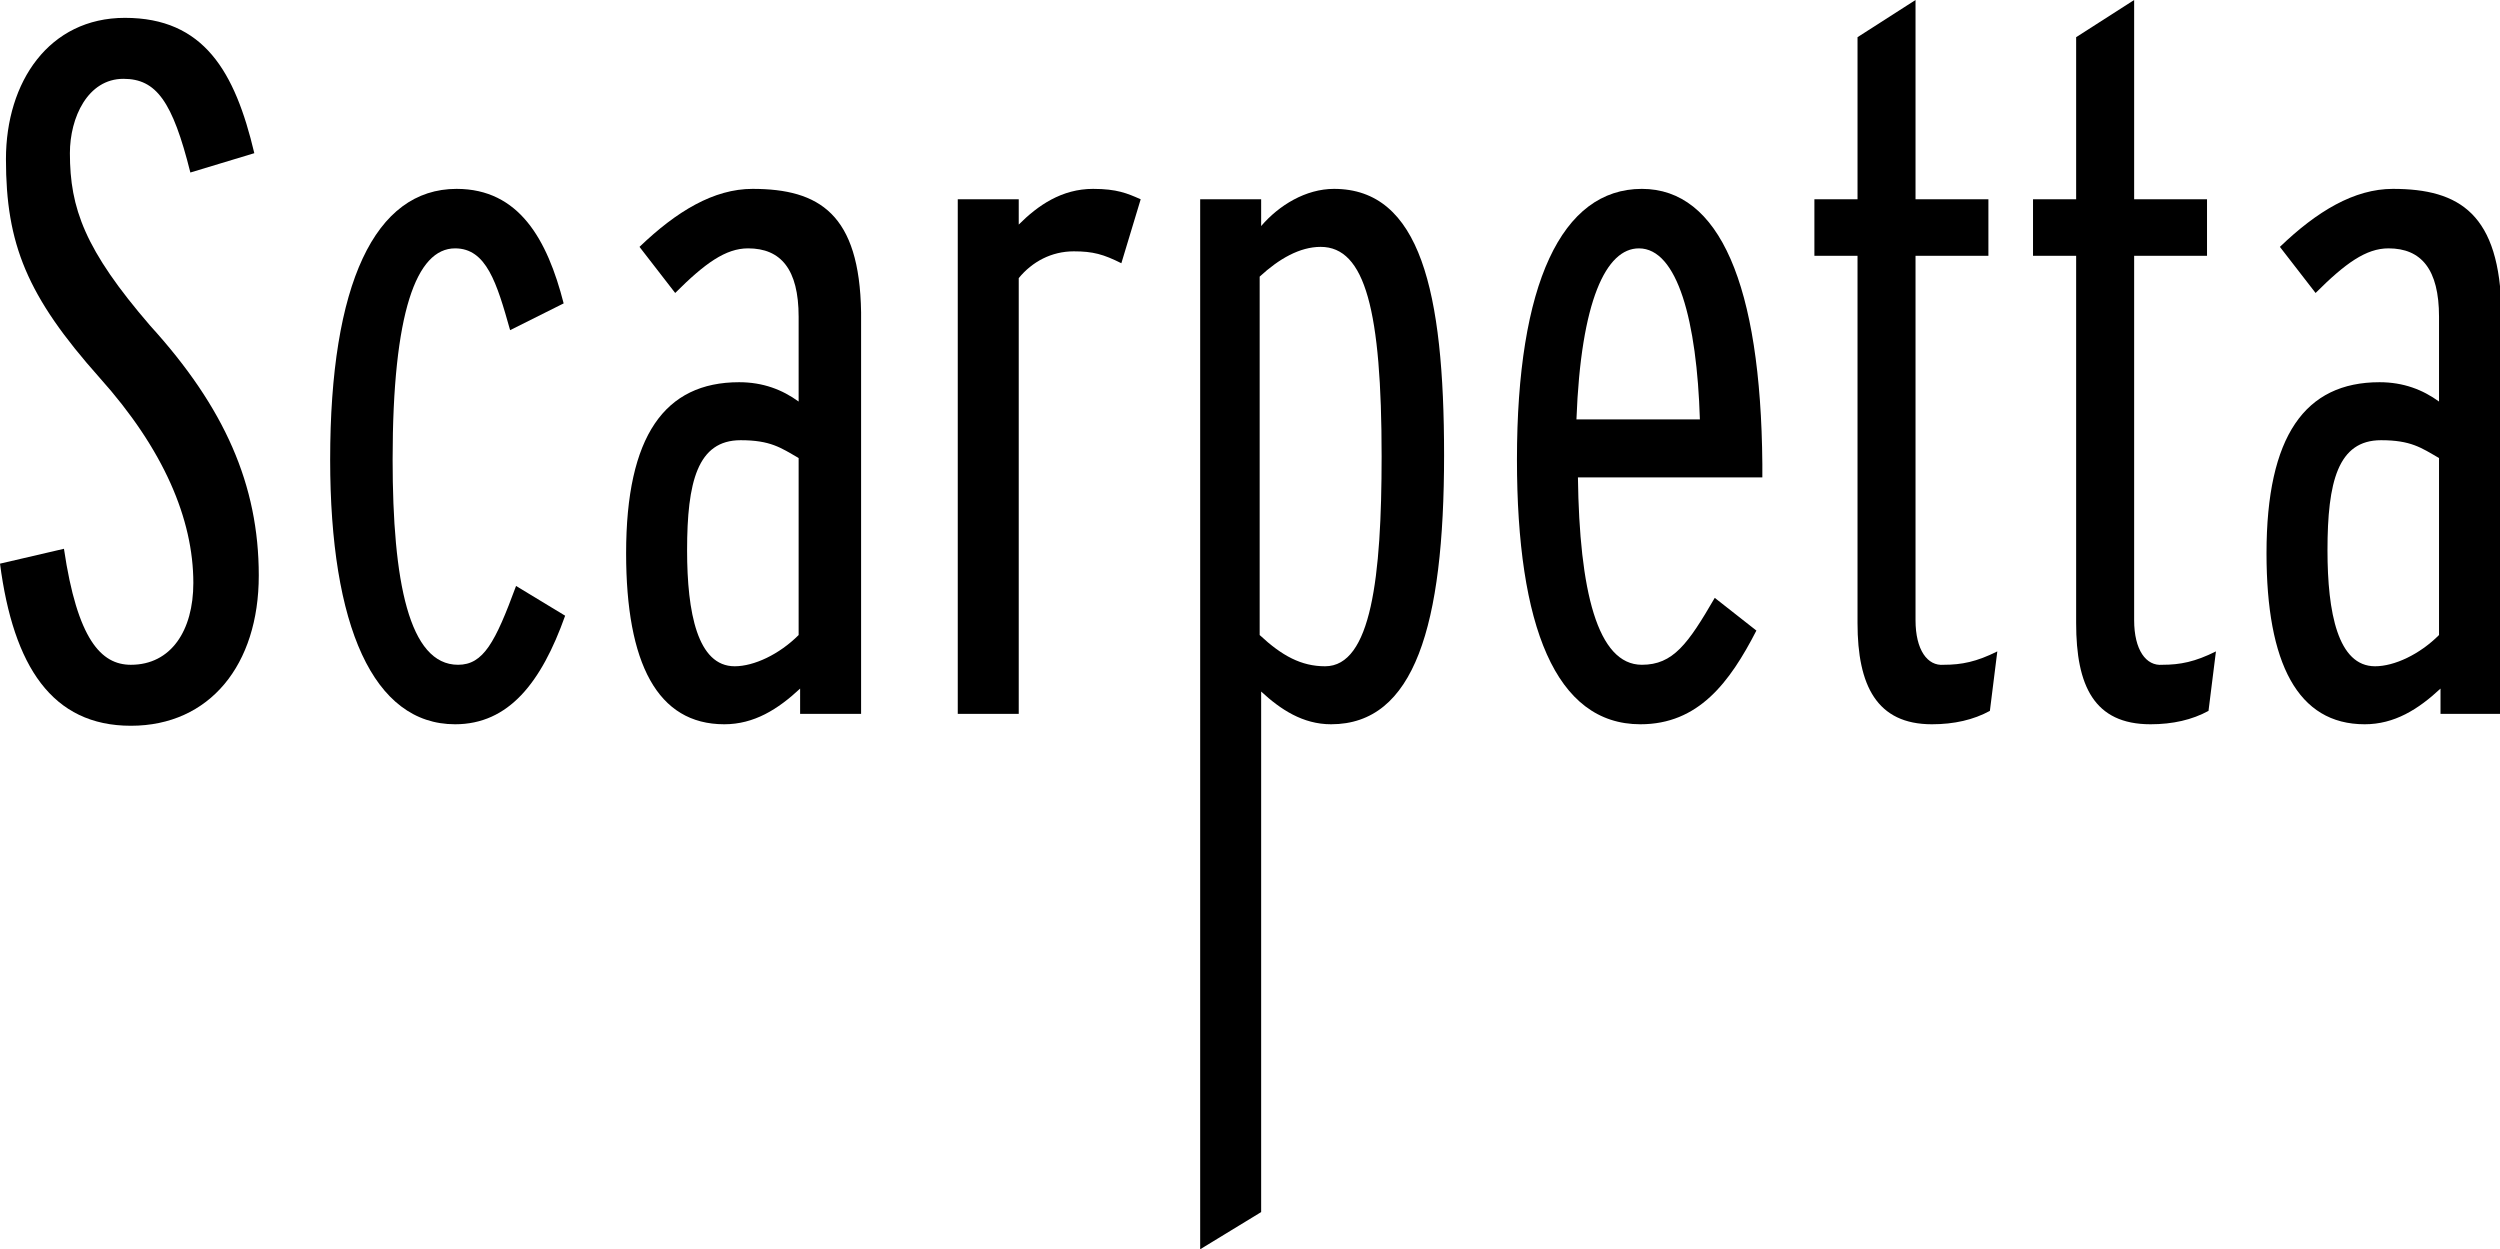 <svg class="svg-logo" version="1.0" id="Layer_1" xmlns="http://www.w3.org/2000/svg" xmlns:xlink="http://www.w3.org/1999/xlink" x="0px" y="0px" viewBox="0 0 168.1 84" enable-background="new 0 0 168.1 84" xml:space="preserve"> <g> <path id="s" class="animate-letter" d="M4.7,10.3c0-2.4,1.2-5,3.6-5c2.2,0,3.3,1.5,4.5,6.3l4.3-1.3c-1.3-5.5-3.4-9.1-8.7-9.1c-5.1,0-8,4.3-8,9.5 c0,5.7,1.4,9.2,6.3,14.7c4.3,4.8,6.3,9.5,6.3,13.8c0,3.2-1.5,5.5-4.2,5.5c-2,0-3.6-1.7-4.5-7.8l-4.3,1c0.9,6.9,3.5,10.9,8.8,10.9 c5.3,0,8.6-4.1,8.6-10.1c0-6.1-2.3-11.3-7.3-16.8C5.7,16.8,4.7,14,4.7,10.3z"></path> <path id="c" class="animate-letter" d="M30.8,44.7c-3.3,0-4.4-5.6-4.4-13.8c0-9.9,1.6-14.2,4.2-14.2c2.1,0,2.8,2.3,3.7,5.5l3.6-1.8 c-1.1-4.3-3-7.7-7.2-7.7c-5.5,0-8.5,6.4-8.5,18.2c0,11.2,2.9,17.8,8.4,17.8c3.6,0,5.8-2.8,7.4-7.3l-3.3-2 C33.3,43.2,32.5,44.7,30.8,44.7z"></path> <path id="a1" class="animate-letter" d="M50.6,12.7c-2.6,0-5.1,1.5-7.6,3.9l2.4,3.1c2-2,3.4-3,4.9-3c2.2,0,3.4,1.4,3.4,4.6V27 c-1.1-0.8-2.4-1.3-4-1.3c-5,0-7.6,3.6-7.6,11.5c0,7.4,2.1,11.5,6.6,11.5c2,0,3.6-1,5.1-2.4V48h4.1V21 C57.8,14.4,55.1,12.7,50.6,12.7z M53.7,42.7c-1.3,1.3-3,2.1-4.3,2.1c-2.5,0-3.2-3.6-3.2-7.8c0-4.6,0.7-7.4,3.6-7.4 c2,0,2.7,0.5,3.9,1.2V42.7z"></path> <path id="r" class="animate-letter" d="M68.5,15.1v-1.7h-4.1V48h4.1V18.7c0.9-1.1,2.2-1.8,3.7-1.8c1.3,0,2,0.2,3.2,0.8l1.3-4.3 c-0.9-0.4-1.6-0.7-3.2-0.7C71.4,12.7,69.8,13.8,68.5,15.1z"></path> <path id="p" class="animate-letter" d="M97.1,30.6c0-11-1.6-17.9-7.4-17.9c-1.9,0-3.7,1.1-4.9,2.5v-1.8h-4.1V84l4.1-2.5V46.5 c1.3,1.2,2.8,2.2,4.7,2.2C95.1,48.7,97.1,42.1,97.1,30.6z M89.1,44.8c-1.6,0-2.9-0.7-4.4-2.1V18.6c1.3-1.2,2.7-2,4.1-2 c3,0,4.1,4.3,4.1,14.1C92.9,38.8,92.2,44.8,89.1,44.8z"></path> <path id="e" class="animate-letter" d="M110.4,12.7c-5.4,0-8.4,6.4-8.4,18.2c0,11.2,2.6,17.8,8.3,17.8c3.9,0,6-2.8,7.8-6.3l-2.8-2.2 c-1.8,3.1-2.8,4.5-4.9,4.5c-3,0-4.2-5-4.3-12.6h12.4v-0.9C118.4,19.1,115.6,12.7,110.4,12.7z M106,28.2c0.3-8,2-11.5,4.2-11.5 c2.6,0,3.9,4.9,4.1,11.5H106z"></path> <path id="t1" class="animate-letter" d="M128.8,41.7V17.2h4.9v-3.8h-4.9V0l-3.9,2.5v10.9H122v3.8h2.9v24.7c0,4.2,1.3,6.8,5,6.8 c1.5,0,2.8-0.3,3.9-0.9l0.5-4c-1.4,0.7-2.4,0.9-3.6,0.9C129.6,44.8,128.8,43.7,128.8,41.7z"></path> <path id="t2" class="animate-letter" d="M143.5,41.7V17.2h4.9v-3.8h-4.9V0l-3.9,2.5v10.9h-2.9v3.8h2.9v24.7c0,4.2,1.2,6.8,5,6.8 c1.5,0,2.8-0.3,3.9-0.9l0.5-4c-1.4,0.7-2.4,0.9-3.6,0.9C144.3,44.8,143.5,43.7,143.5,41.7z"></path> <path id="a2" class="animate-letter" d="M160.9,12.7c-2.6,0-5.1,1.5-7.6,3.9l2.4,3.1c2-2,3.4-3,4.9-3c2.2,0,3.4,1.4,3.4,4.6V27 c-1.1-0.8-2.4-1.3-4-1.3c-5,0-7.6,3.6-7.6,11.5c0,7.4,2.1,11.5,6.6,11.5c2,0,3.6-1,5.1-2.4V48h4.1V21 C168.1,14.4,165.4,12.7,160.9,12.7z M164,42.7c-1.3,1.3-3,2.1-4.3,2.1c-2.5,0-3.2-3.6-3.2-7.8c0-4.6,0.7-7.4,3.6-7.4 c2,0,2.7,0.5,3.9,1.2V42.7z"></path> </g> </svg>